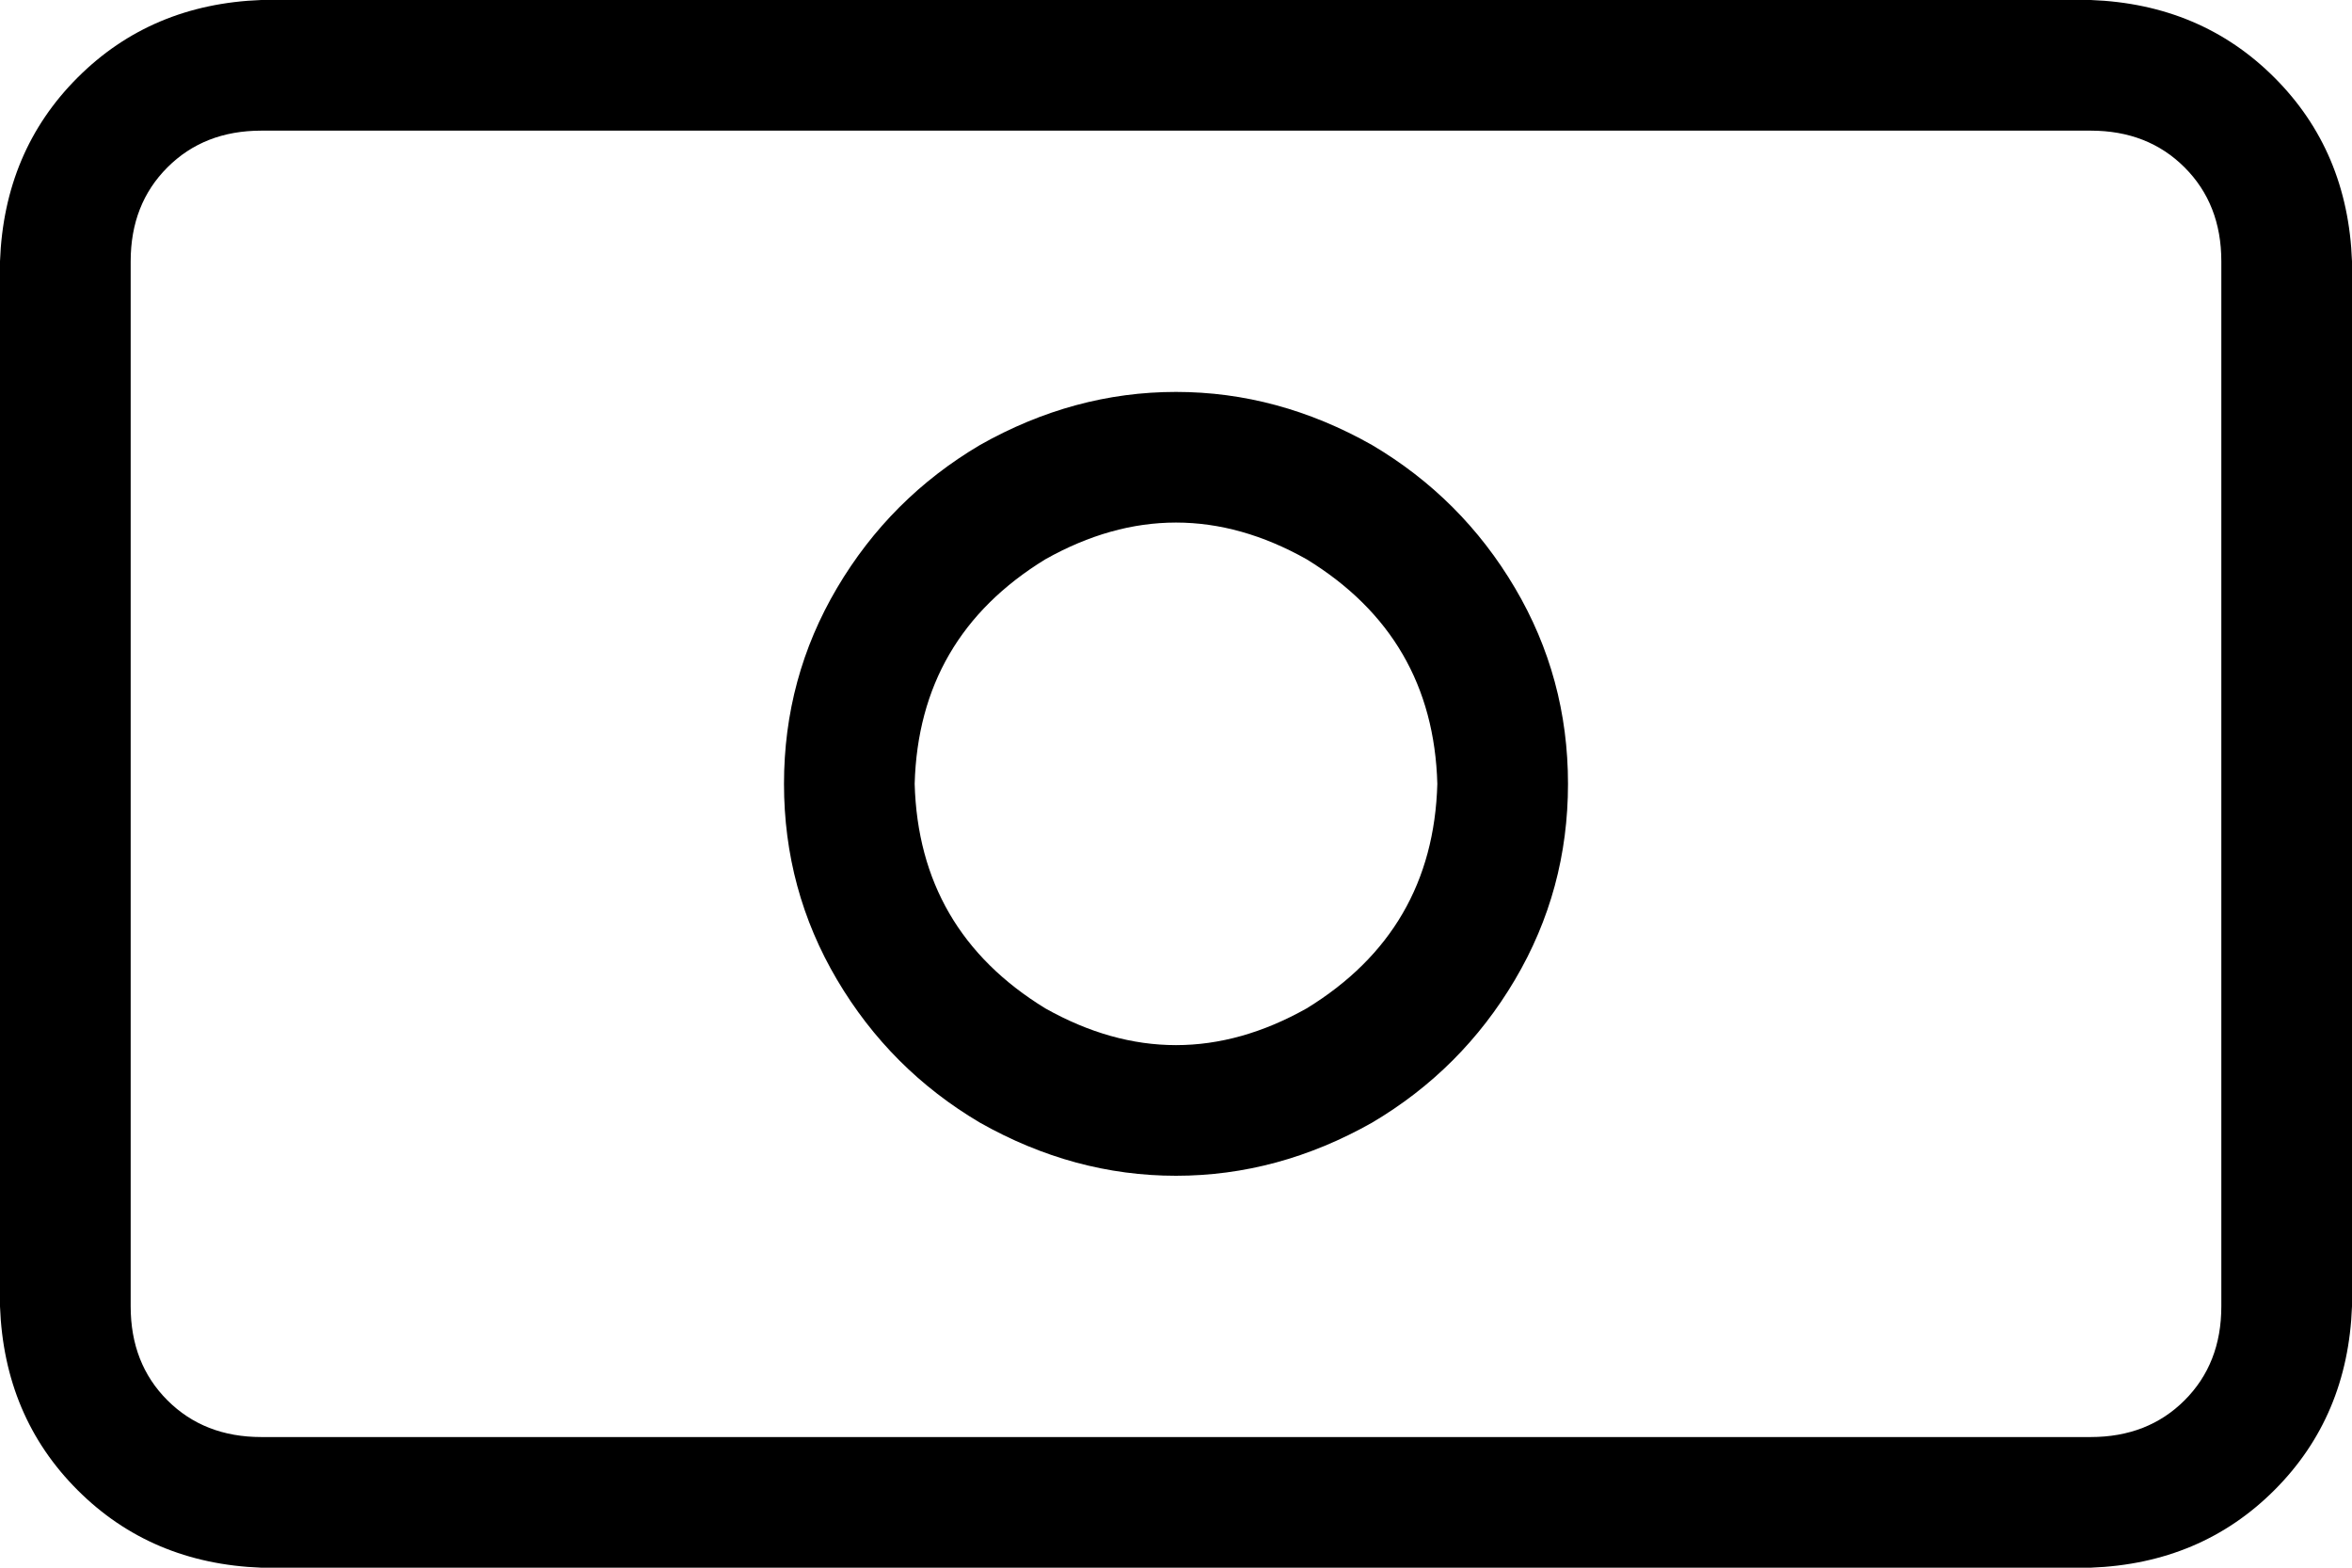 <svg viewBox="0 0 576 384">
  <path
    d="M 64 32 Q 50 32 41 41 L 41 41 Q 32 50 32 64 L 32 320 Q 32 334 41 343 Q 50 352 64 352 L 512 352 Q 526 352 535 343 Q 544 334 544 320 L 544 64 Q 544 50 535 41 Q 526 32 512 32 L 64 32 L 64 32 Z M 0 64 Q 1 37 19 19 L 19 19 Q 37 1 64 0 L 512 0 Q 539 1 557 19 Q 575 37 576 64 L 576 320 Q 575 347 557 365 Q 539 383 512 384 L 64 384 Q 37 383 19 365 Q 1 347 0 320 L 0 64 L 0 64 Z M 352 192 Q 351 156 320 137 Q 288 119 256 137 Q 225 156 224 192 Q 225 228 256 247 Q 288 265 320 247 Q 351 228 352 192 L 352 192 Z M 192 192 Q 192 166 205 144 L 205 144 Q 218 122 240 109 Q 263 96 288 96 Q 313 96 336 109 Q 358 122 371 144 Q 384 166 384 192 Q 384 218 371 240 Q 358 262 336 275 Q 313 288 288 288 Q 263 288 240 275 Q 218 262 205 240 Q 192 218 192 192 L 192 192 Z"
  />
</svg>